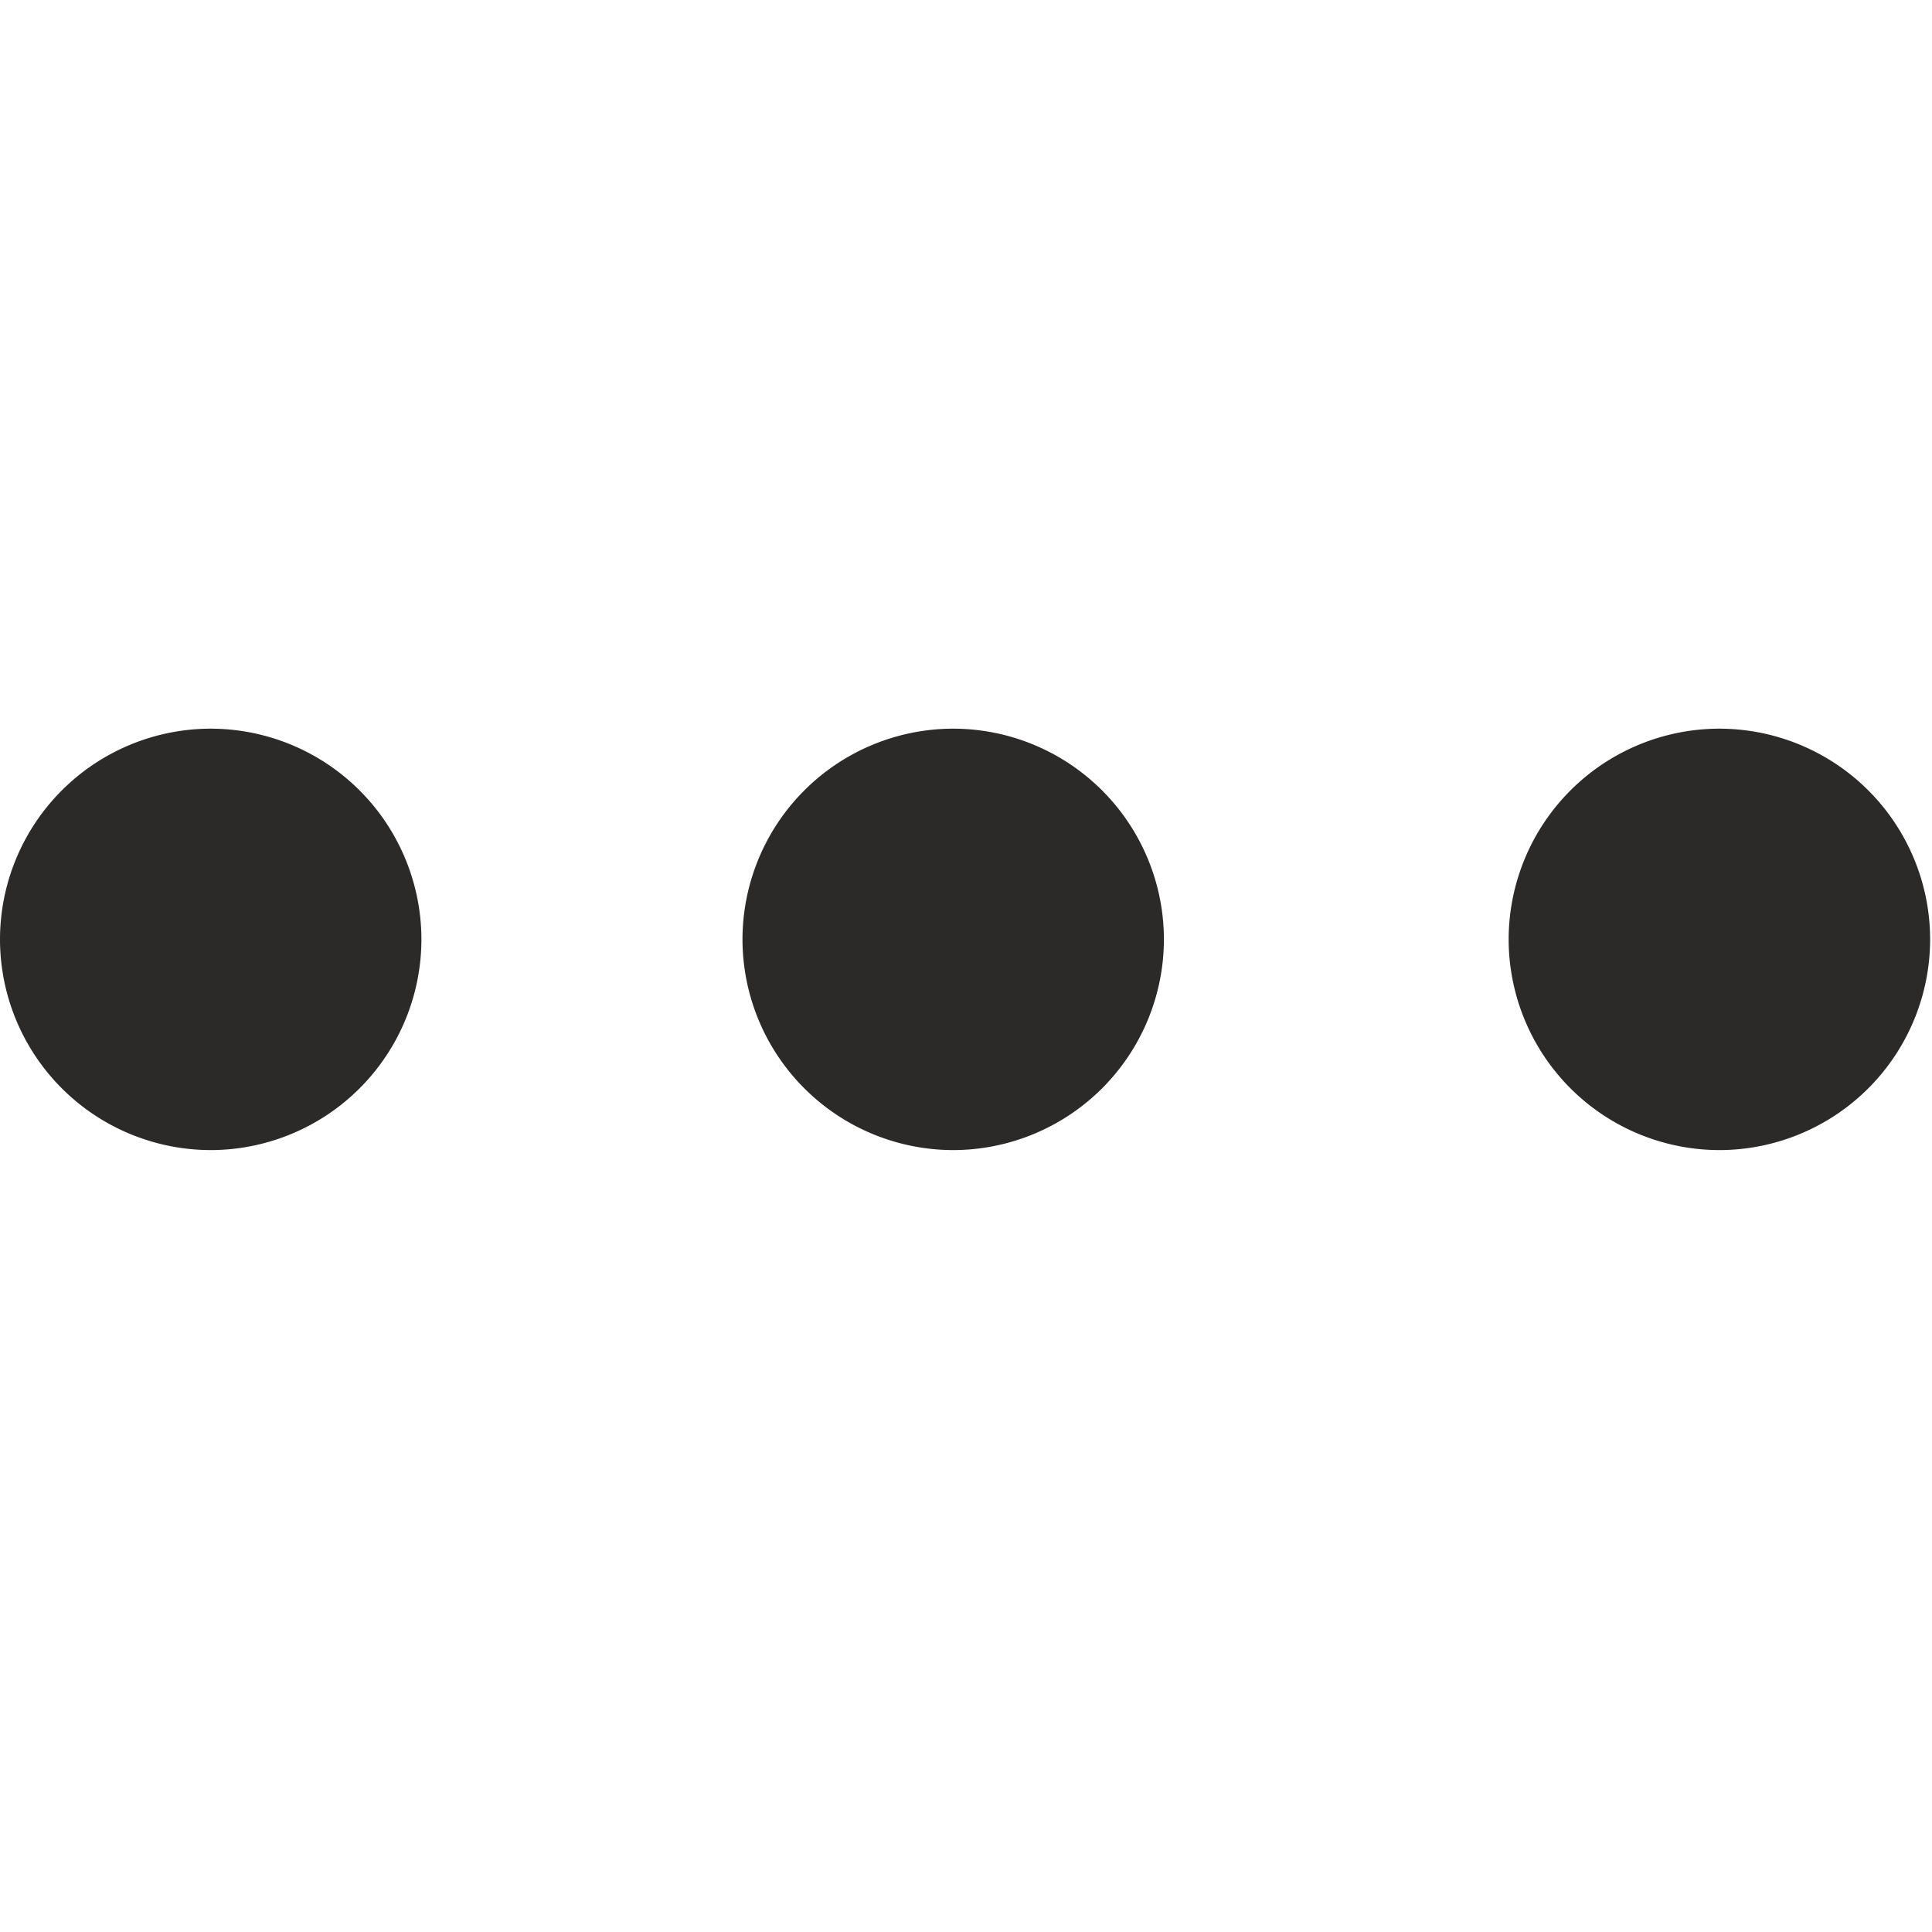 <svg width="32" height="32" xmlns="http://www.w3.org/2000/svg"><path d="M3.49 19.049A3.494 3.494 0 0 1 0 15.559a3.494 3.494 0 0 1 3.49-3.49 3.494 3.494 0 0 1 3.49 3.49 3.494 3.494 0 0 1-3.49 3.49zm12.298 0a3.494 3.494 0 0 1-3.49-3.49 3.494 3.494 0 0 1 3.49-3.49 3.494 3.494 0 0 1 3.49 3.49 3.494 3.494 0 0 1-3.49 3.49zm12.69 0a3.494 3.494 0 0 1-3.49-3.49 3.494 3.494 0 0 1 3.49-3.49 3.494 3.494 0 0 1 3.491 3.49 3.494 3.494 0 0 1-3.49 3.49z" fill="#2C2929" fill-rule="evenodd"/></svg>